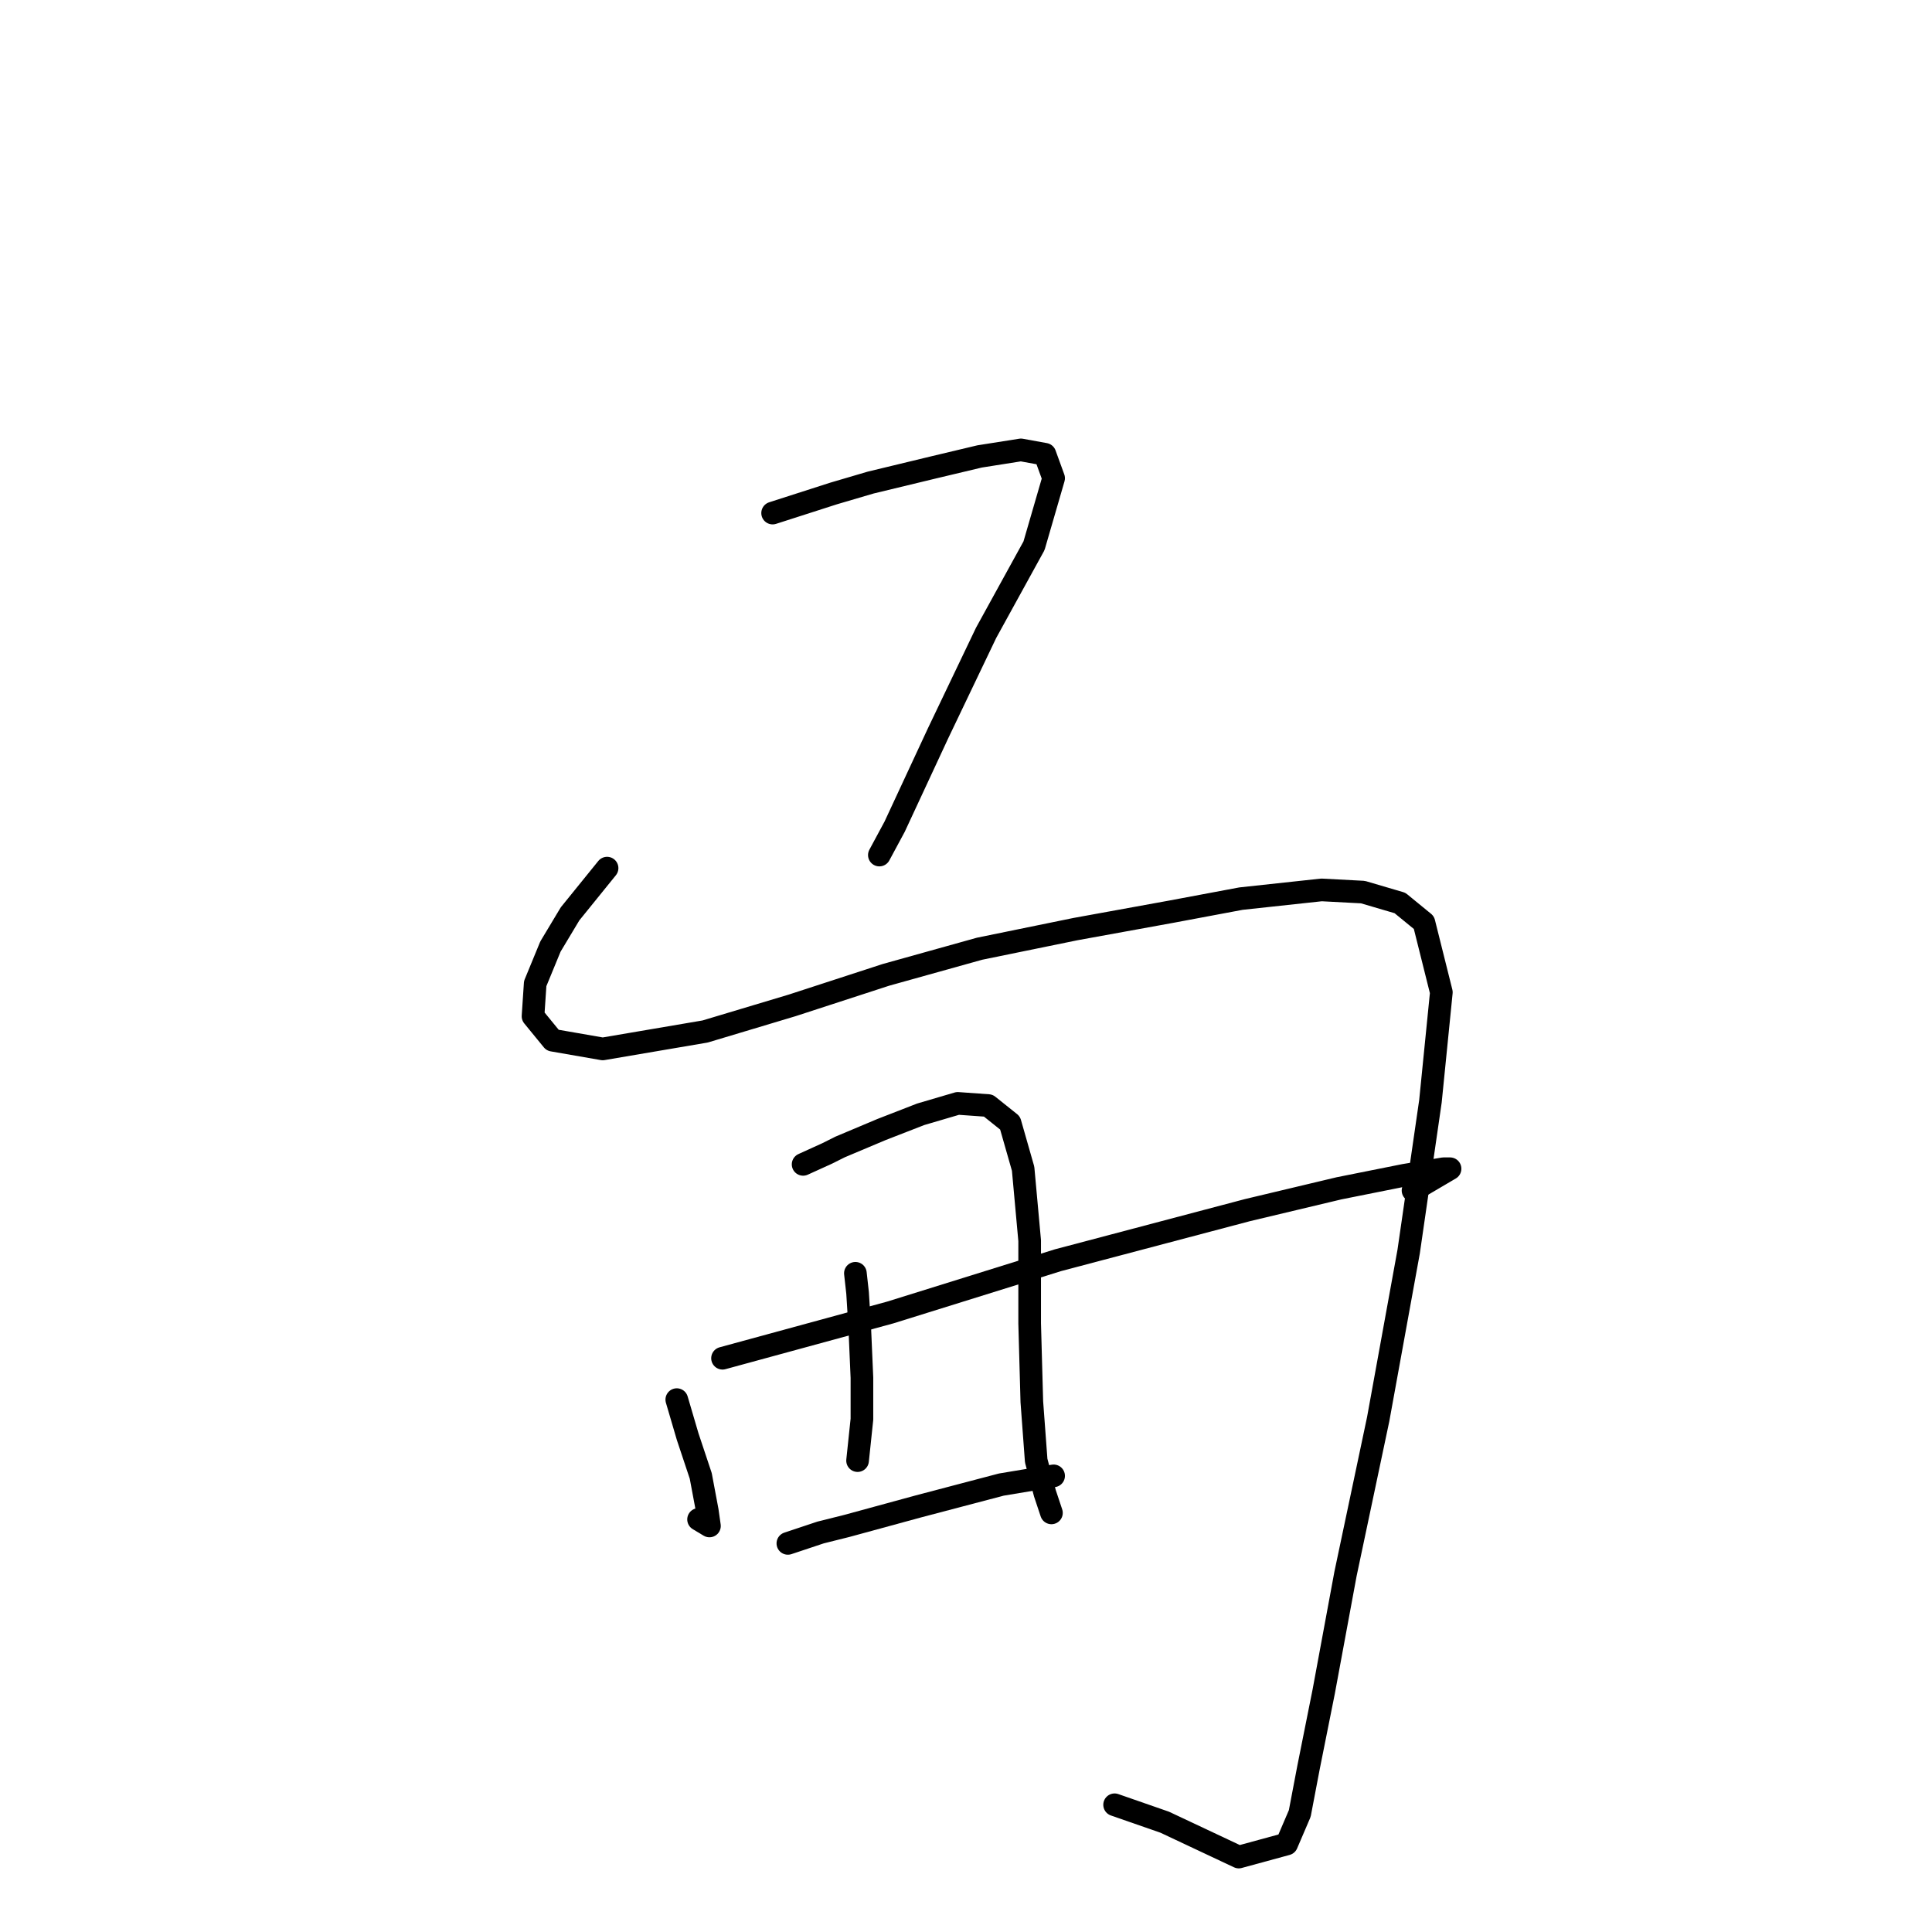 <?xml version="1.0" standalone="no"?>
    <svg width="256" height="256" xmlns="http://www.w3.org/2000/svg" version="1.1">
    <polyline stroke="black" stroke-width="3" stroke-linecap="round" fill="transparent" stroke-linejoin="round" points="102.376 67.985 110.458 65.388 115.365 63.944 123.735 61.924 129.796 60.481 135.28 59.615 138.455 60.192 139.61 63.367 137.012 72.315 130.662 83.86 124.312 97.137 118.54 109.548 116.519 113.3 116.519 113.3 " />
        <polyline stroke="black" stroke-width="3" stroke-linecap="round" fill="transparent" stroke-linejoin="round" points="80.441 115.032 75.534 121.093 72.936 125.422 70.916 130.329 70.627 134.659 73.225 137.833 79.863 138.988 93.429 136.679 104.974 133.215 117.385 129.175 129.796 125.711 142.496 123.113 155.196 120.804 164.432 119.073 175.111 117.918 180.595 118.207 185.502 119.65 188.677 122.247 190.986 131.484 189.542 145.915 186.656 165.831 182.615 188.055 178.286 208.548 175.4 224.134 173.379 234.236 172.225 240.297 170.493 244.338 164.143 246.069 154.33 241.451 147.691 239.142 147.691 239.142 " />
        <polyline stroke="black" stroke-width="3" stroke-linecap="round" fill="transparent" stroke-linejoin="round" points="89.677 185.457 91.12 190.364 92.852 195.559 93.718 200.177 94.006 202.198 92.563 201.332 92.563 201.332 " />
        <polyline stroke="black" stroke-width="3" stroke-linecap="round" fill="transparent" stroke-linejoin="round" points="106.417 154.285 109.592 152.842 111.324 151.976 116.808 149.667 122.003 147.647 126.91 146.204 130.951 146.492 133.837 148.801 135.569 154.863 136.435 164.387 136.435 175.355 136.723 185.746 137.301 193.539 138.455 197.868 139.321 200.466 139.321 200.466 " />
        <polyline stroke="black" stroke-width="3" stroke-linecap="round" fill="transparent" stroke-linejoin="round" points="113.344 168.717 113.633 171.314 113.922 175.933 114.21 182.571 114.21 188.055 113.633 193.539 113.633 193.539 " />
        <polyline stroke="black" stroke-width="3" stroke-linecap="round" fill="transparent" stroke-linejoin="round" points="95.738 179.973 117.962 173.912 140.187 166.985 165.298 160.347 177.42 157.46 186.079 155.728 191.274 154.863 192.14 154.863 187.233 157.749 187.233 157.749 " />
        <polyline stroke="black" stroke-width="3" stroke-linecap="round" fill="transparent" stroke-linejoin="round" points="104.397 204.507 108.726 203.064 112.19 202.198 121.715 199.6 127.199 198.157 132.683 196.714 137.878 195.848 139.61 195.559 139.61 195.559 " />
        </svg>